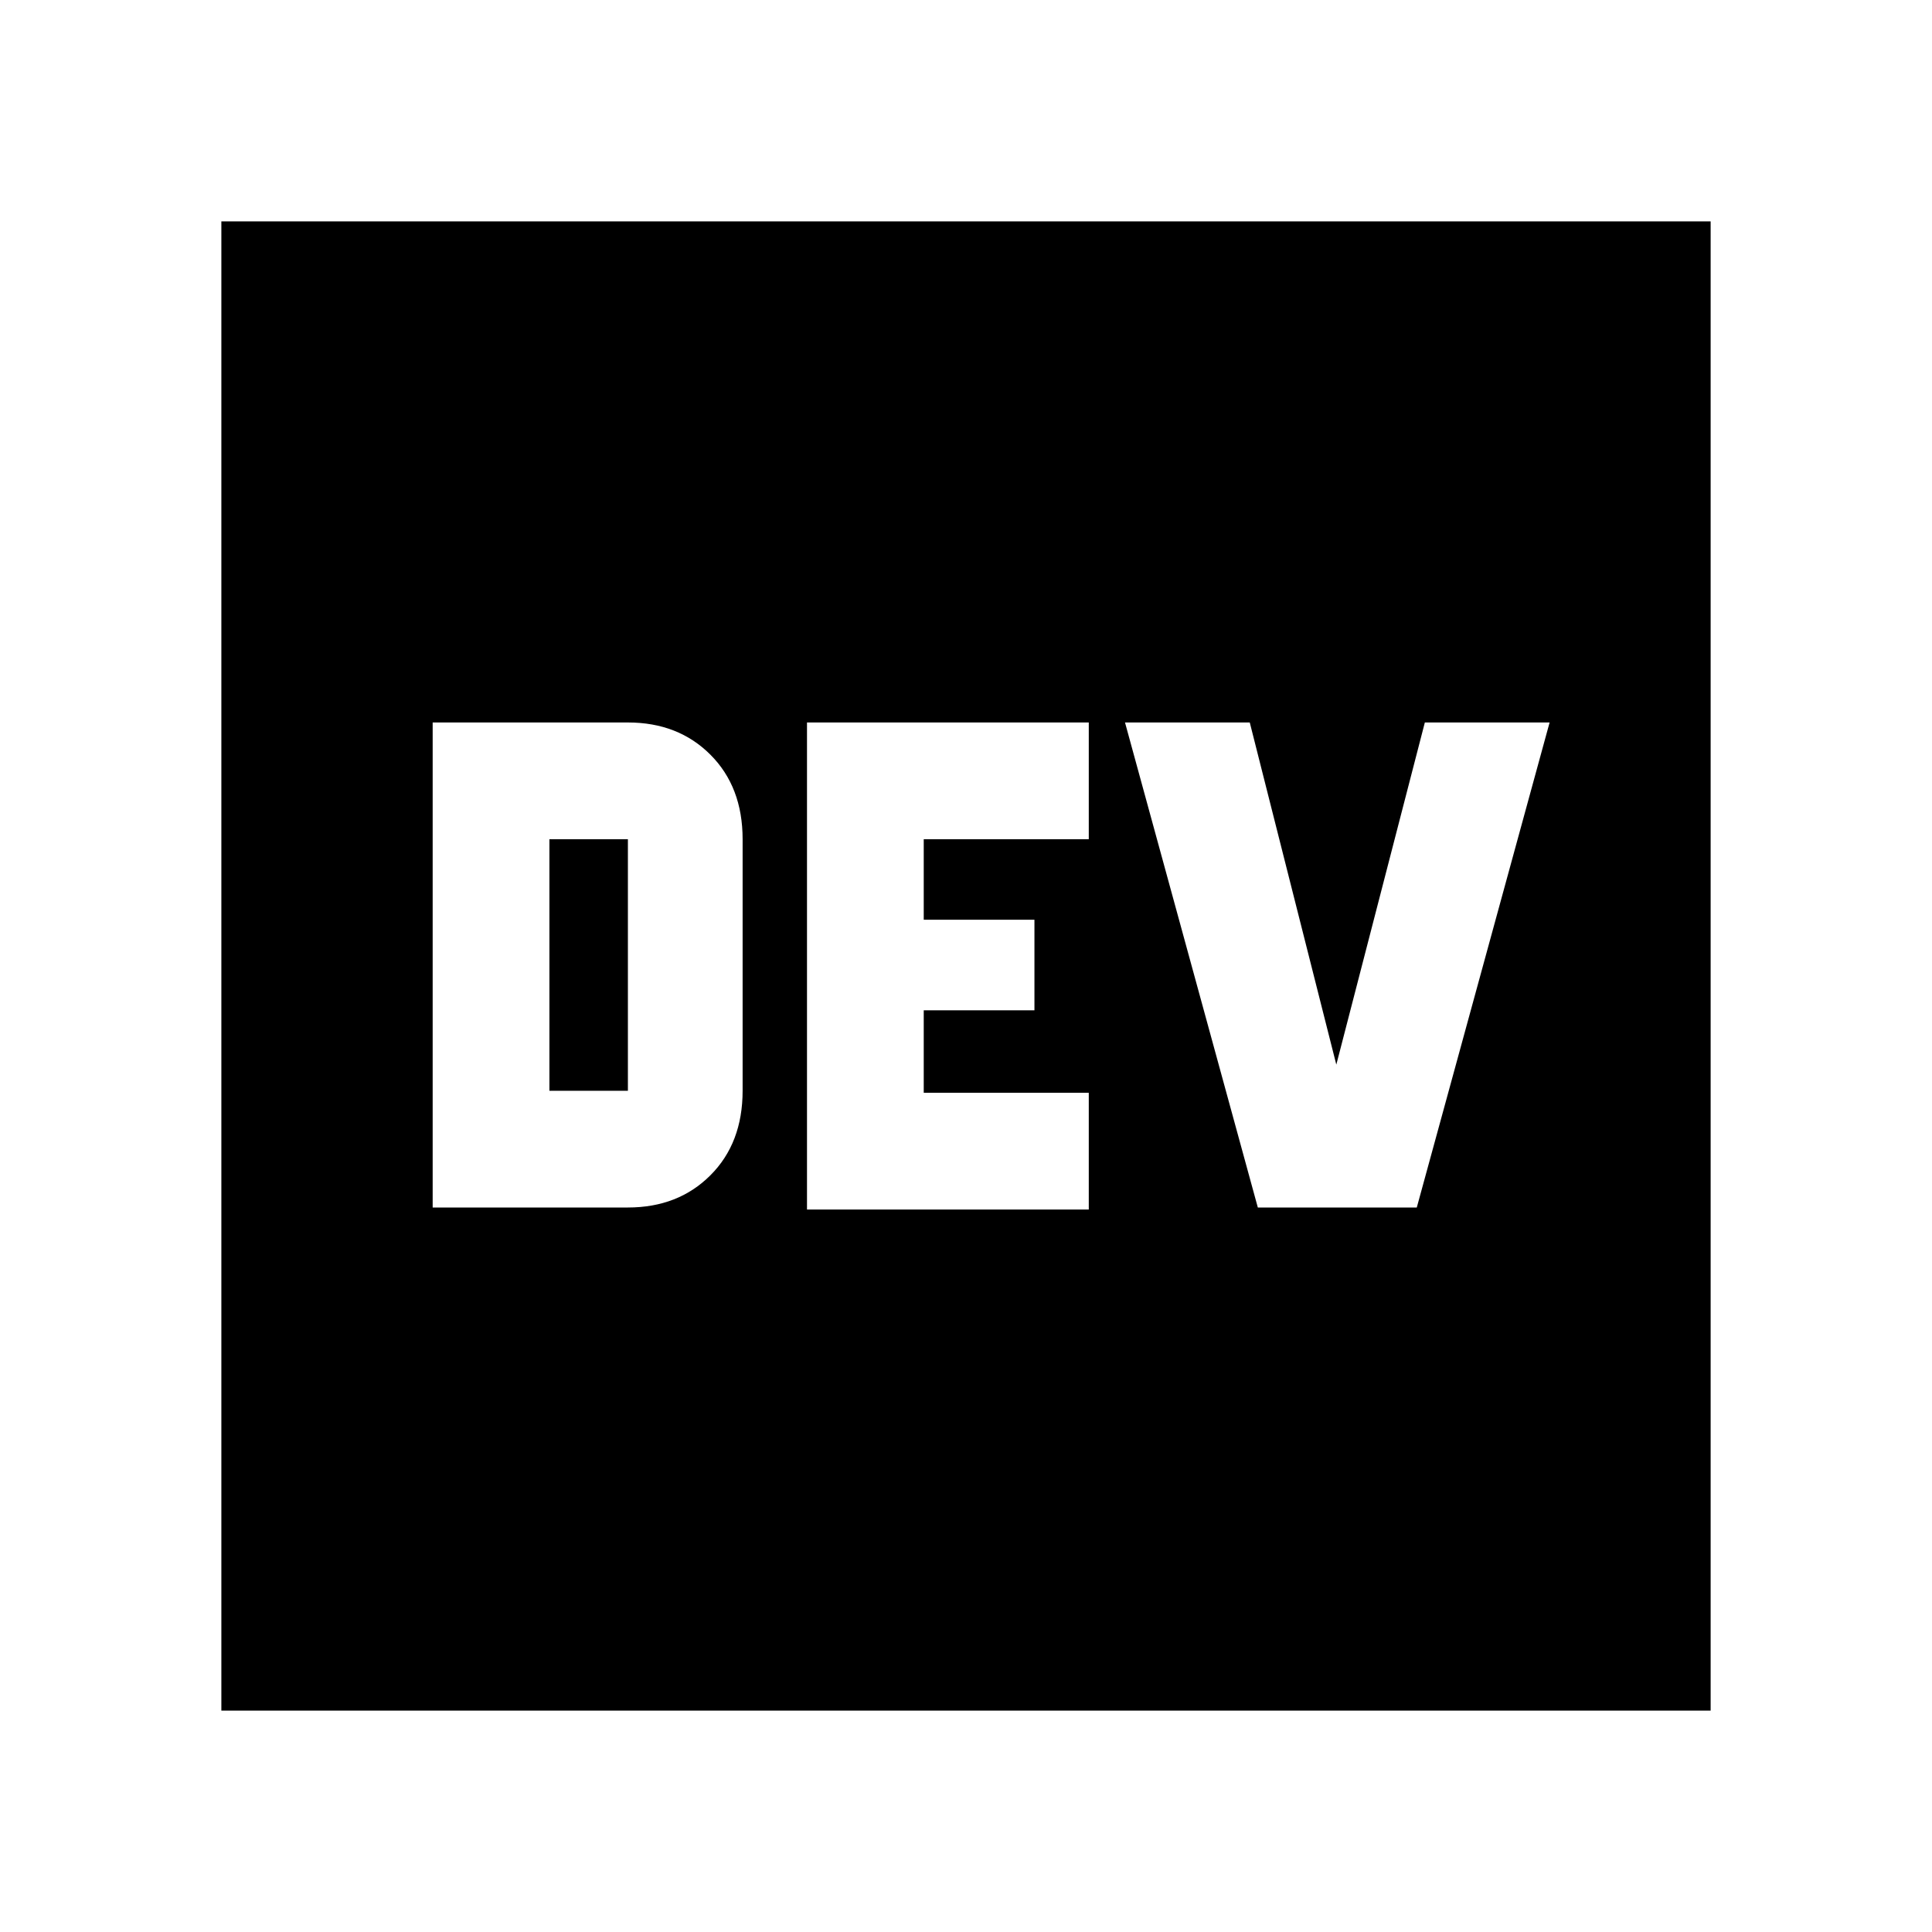 <svg xmlns="http://www.w3.org/2000/svg" height="40" width="40"><path d="M8.958 25H13q1.042 0 1.708-.667.667-.666.667-1.75v-5.208q0-1.083-.667-1.75-.666-.667-1.708-.667H8.958Zm7.75.042h5.834v-2.417h-3.417v-1.708h2.292v-1.875h-2.292v-1.667h3.417v-2.417h-5.834ZM26.042 25h3.291l2.75-10.042H29.5l-1.833 7.084-1.792-7.084h-2.583Zm-14.667-2.417v-5.208H13v5.208ZM4.583 35.417V4.583h30.834v30.834Z"/></svg>